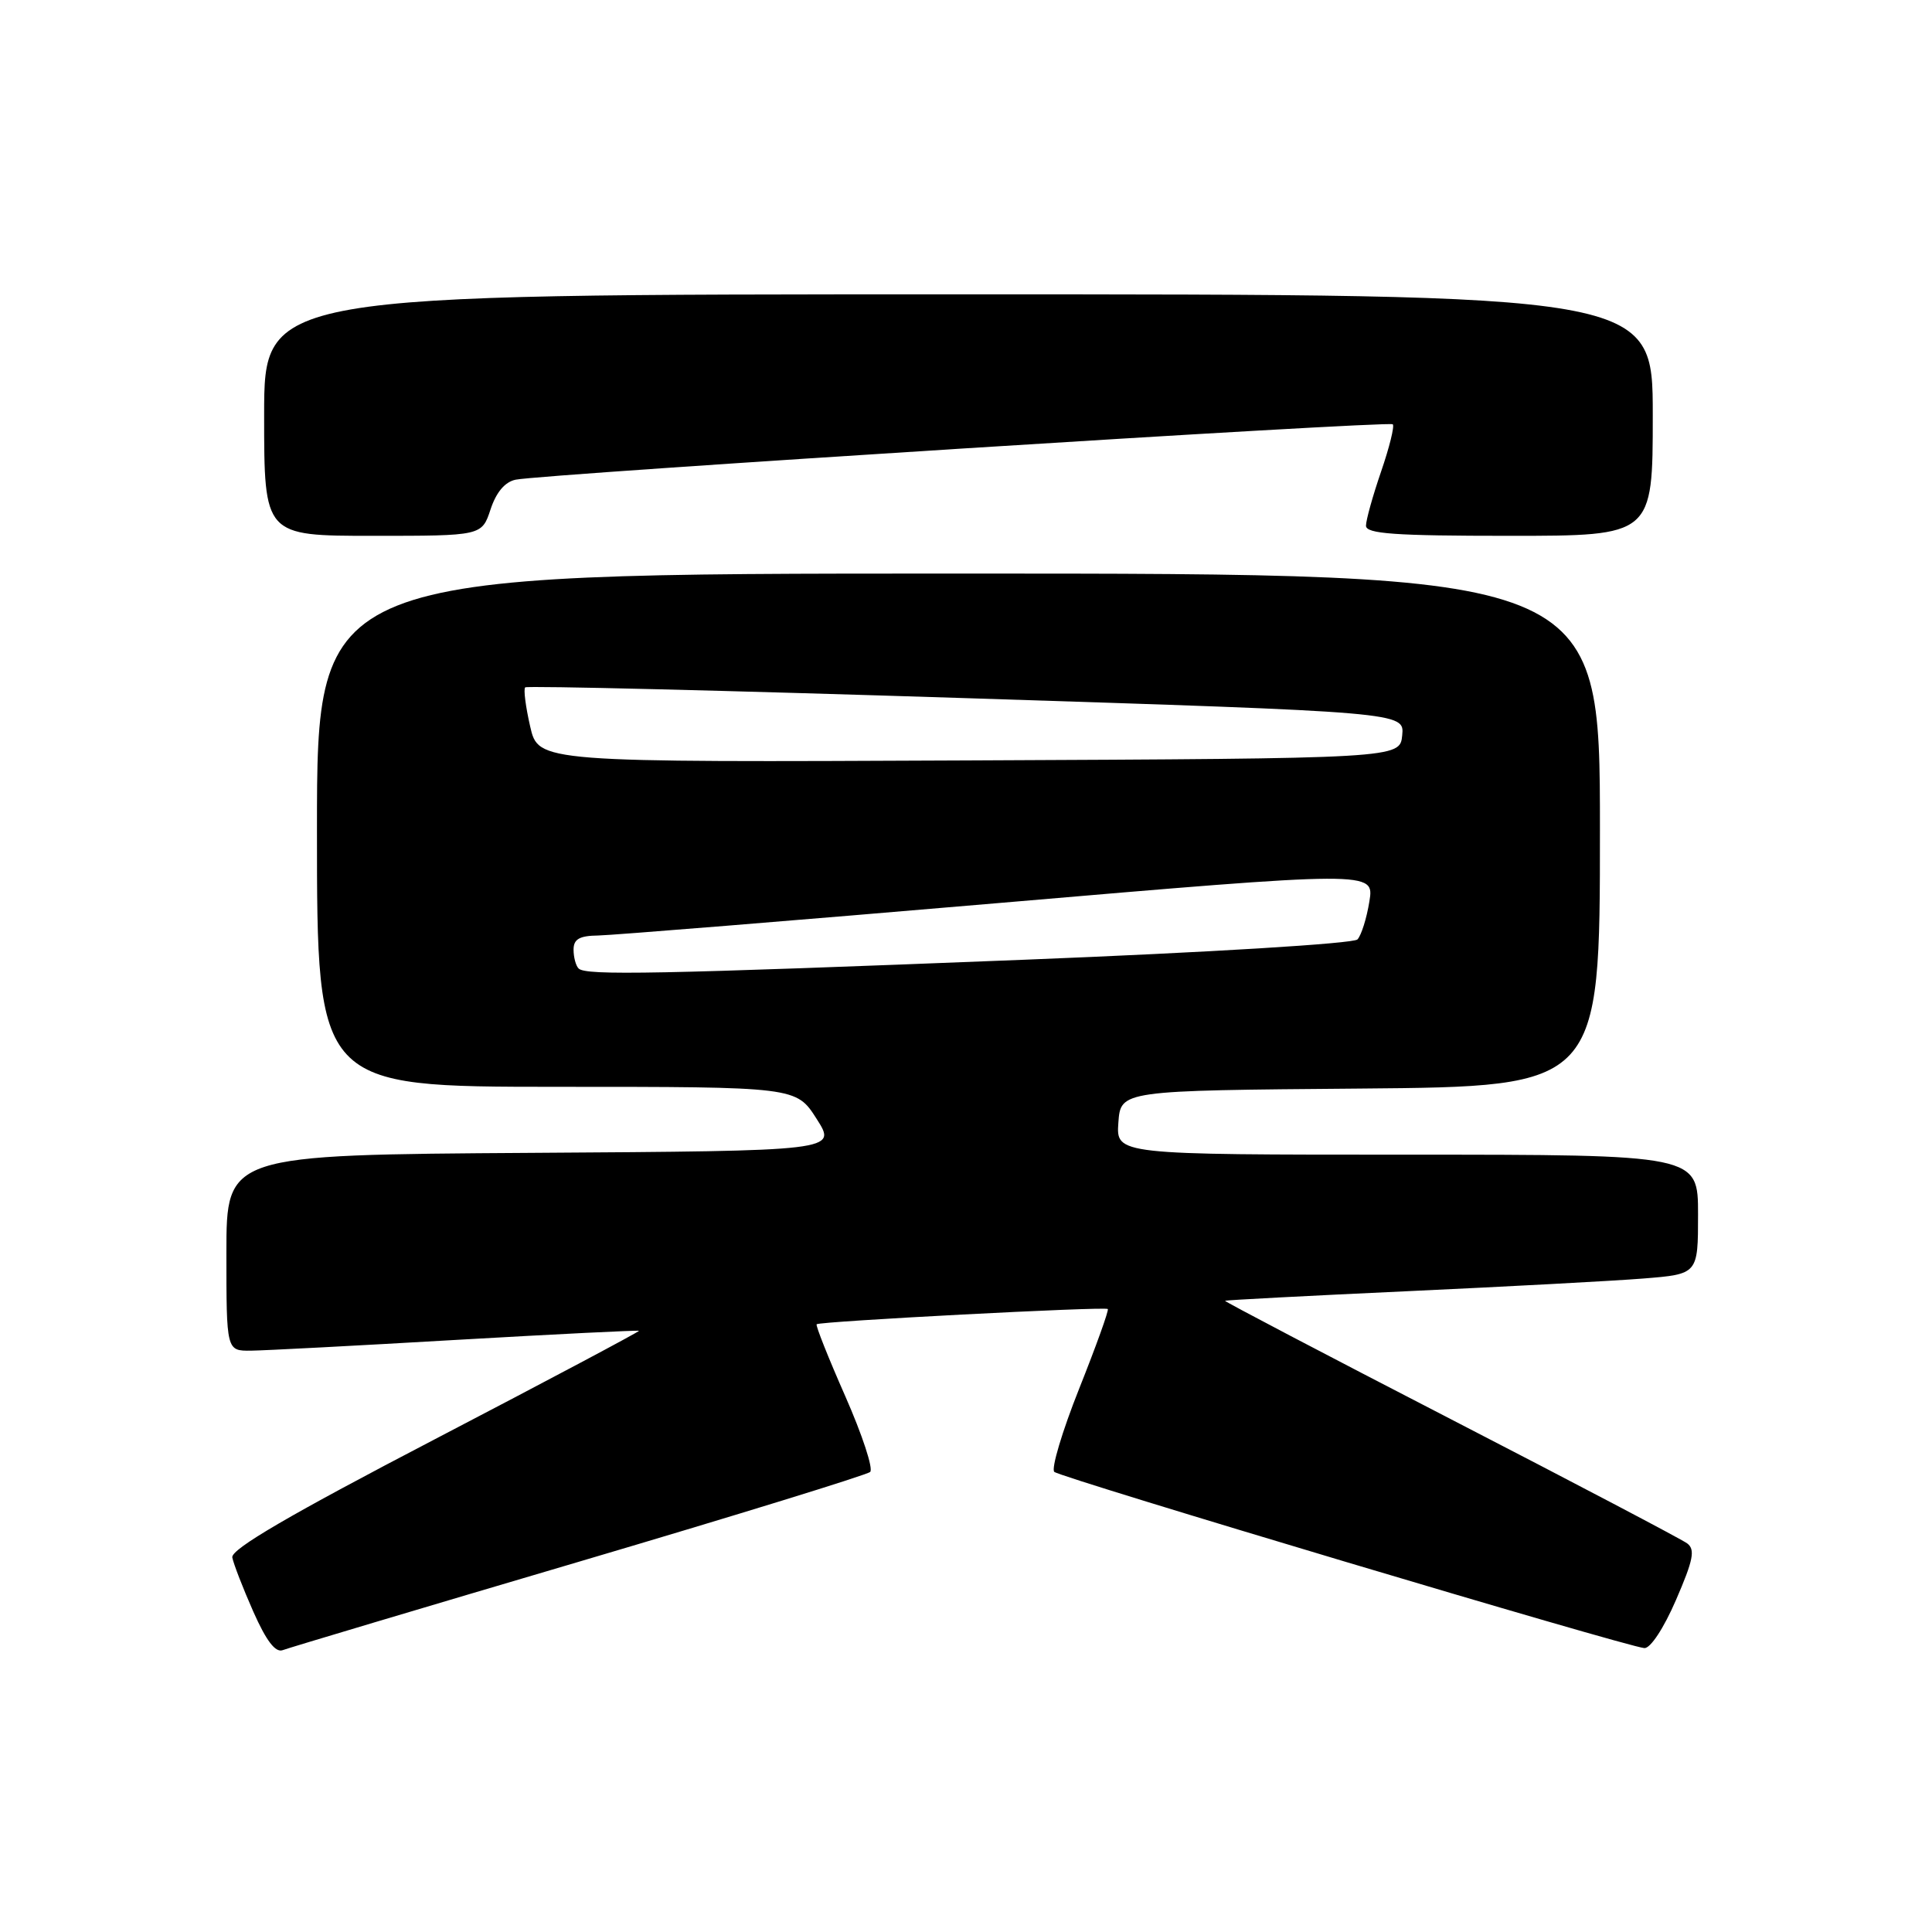 <?xml version="1.0" encoding="UTF-8" standalone="no"?>
<!DOCTYPE svg PUBLIC "-//W3C//DTD SVG 1.1//EN" "http://www.w3.org/Graphics/SVG/1.1/DTD/svg11.dtd" >
<svg xmlns="http://www.w3.org/2000/svg" xmlns:xlink="http://www.w3.org/1999/xlink" version="1.1" viewBox="0 0 256 256">
 <g >
 <path fill="currentColor"
d=" M 76.70 206.94 C 97.49 200.80 114.86 195.44 115.30 195.04 C 115.74 194.63 114.26 190.13 112.01 185.02 C 109.76 179.92 108.05 175.62 108.21 175.47 C 108.63 175.08 146.43 173.10 146.79 173.45 C 146.95 173.62 145.24 178.37 142.99 184.02 C 140.74 189.67 139.26 194.63 139.70 195.03 C 140.53 195.80 215.46 218.18 217.88 218.38 C 218.68 218.45 220.46 215.75 222.08 212.00 C 224.38 206.69 224.65 205.32 223.55 204.50 C 222.80 203.95 208.69 196.53 192.17 188.01 C 175.66 179.49 162.23 172.45 162.32 172.36 C 162.42 172.27 173.30 171.70 186.50 171.09 C 199.70 170.48 213.76 169.73 217.75 169.41 C 225.00 168.83 225.00 168.83 225.00 160.91 C 225.00 153.00 225.00 153.00 186.44 153.00 C 147.89 153.00 147.89 153.00 148.19 148.75 C 148.50 144.50 148.50 144.50 180.25 144.24 C 212.00 143.97 212.00 143.97 212.00 109.99 C 212.00 76.00 212.00 76.00 127.00 76.00 C 42.00 76.00 42.00 76.00 42.00 110.00 C 42.00 144.00 42.00 144.00 73.75 144.01 C 105.50 144.01 105.50 144.01 108.21 148.26 C 110.92 152.50 110.92 152.50 70.46 152.76 C 30.00 153.02 30.00 153.02 30.00 166.01 C 30.00 179.00 30.00 179.00 33.25 178.97 C 35.04 178.95 47.30 178.31 60.49 177.54 C 73.69 176.78 84.57 176.24 84.67 176.34 C 84.77 176.43 72.62 182.89 57.67 190.68 C 38.38 200.73 30.58 205.28 30.78 206.37 C 30.94 207.21 32.19 210.44 33.56 213.54 C 35.29 217.44 36.50 219.02 37.47 218.65 C 38.25 218.35 55.90 213.08 76.70 206.94 Z  M 65.00 67.50 C 65.75 65.22 66.91 63.85 68.33 63.56 C 72.03 62.81 184.07 55.73 184.55 56.22 C 184.80 56.47 184.10 59.29 183.00 62.49 C 181.90 65.69 181.00 68.92 181.00 69.66 C 181.00 70.73 184.76 71.00 200.00 71.00 C 219.00 71.00 219.00 71.00 219.00 55.00 C 219.00 39.00 219.00 39.00 127.00 39.00 C 35.00 39.00 35.00 39.00 35.00 55.00 C 35.00 71.00 35.00 71.00 49.42 71.00 C 63.84 71.00 63.84 71.00 65.00 67.50 Z  M 76.67 128.33 C 76.30 127.97 76.00 126.84 76.00 125.83 C 76.00 124.44 76.78 123.99 79.25 123.96 C 81.04 123.93 104.91 122.00 132.30 119.66 C 182.11 115.40 182.11 115.40 181.45 119.45 C 181.09 121.68 180.38 123.94 179.87 124.48 C 179.34 125.03 160.21 126.20 135.72 127.17 C 86.81 129.10 77.61 129.28 76.67 128.33 Z  M 70.25 96.26 C 69.65 93.64 69.35 91.31 69.59 91.08 C 69.82 90.85 96.13 91.49 128.06 92.51 C 186.10 94.37 186.10 94.37 185.80 97.43 C 185.50 100.50 185.50 100.50 128.42 100.76 C 71.34 101.02 71.34 101.02 70.25 96.26 Z "/>
</g>
</svg>